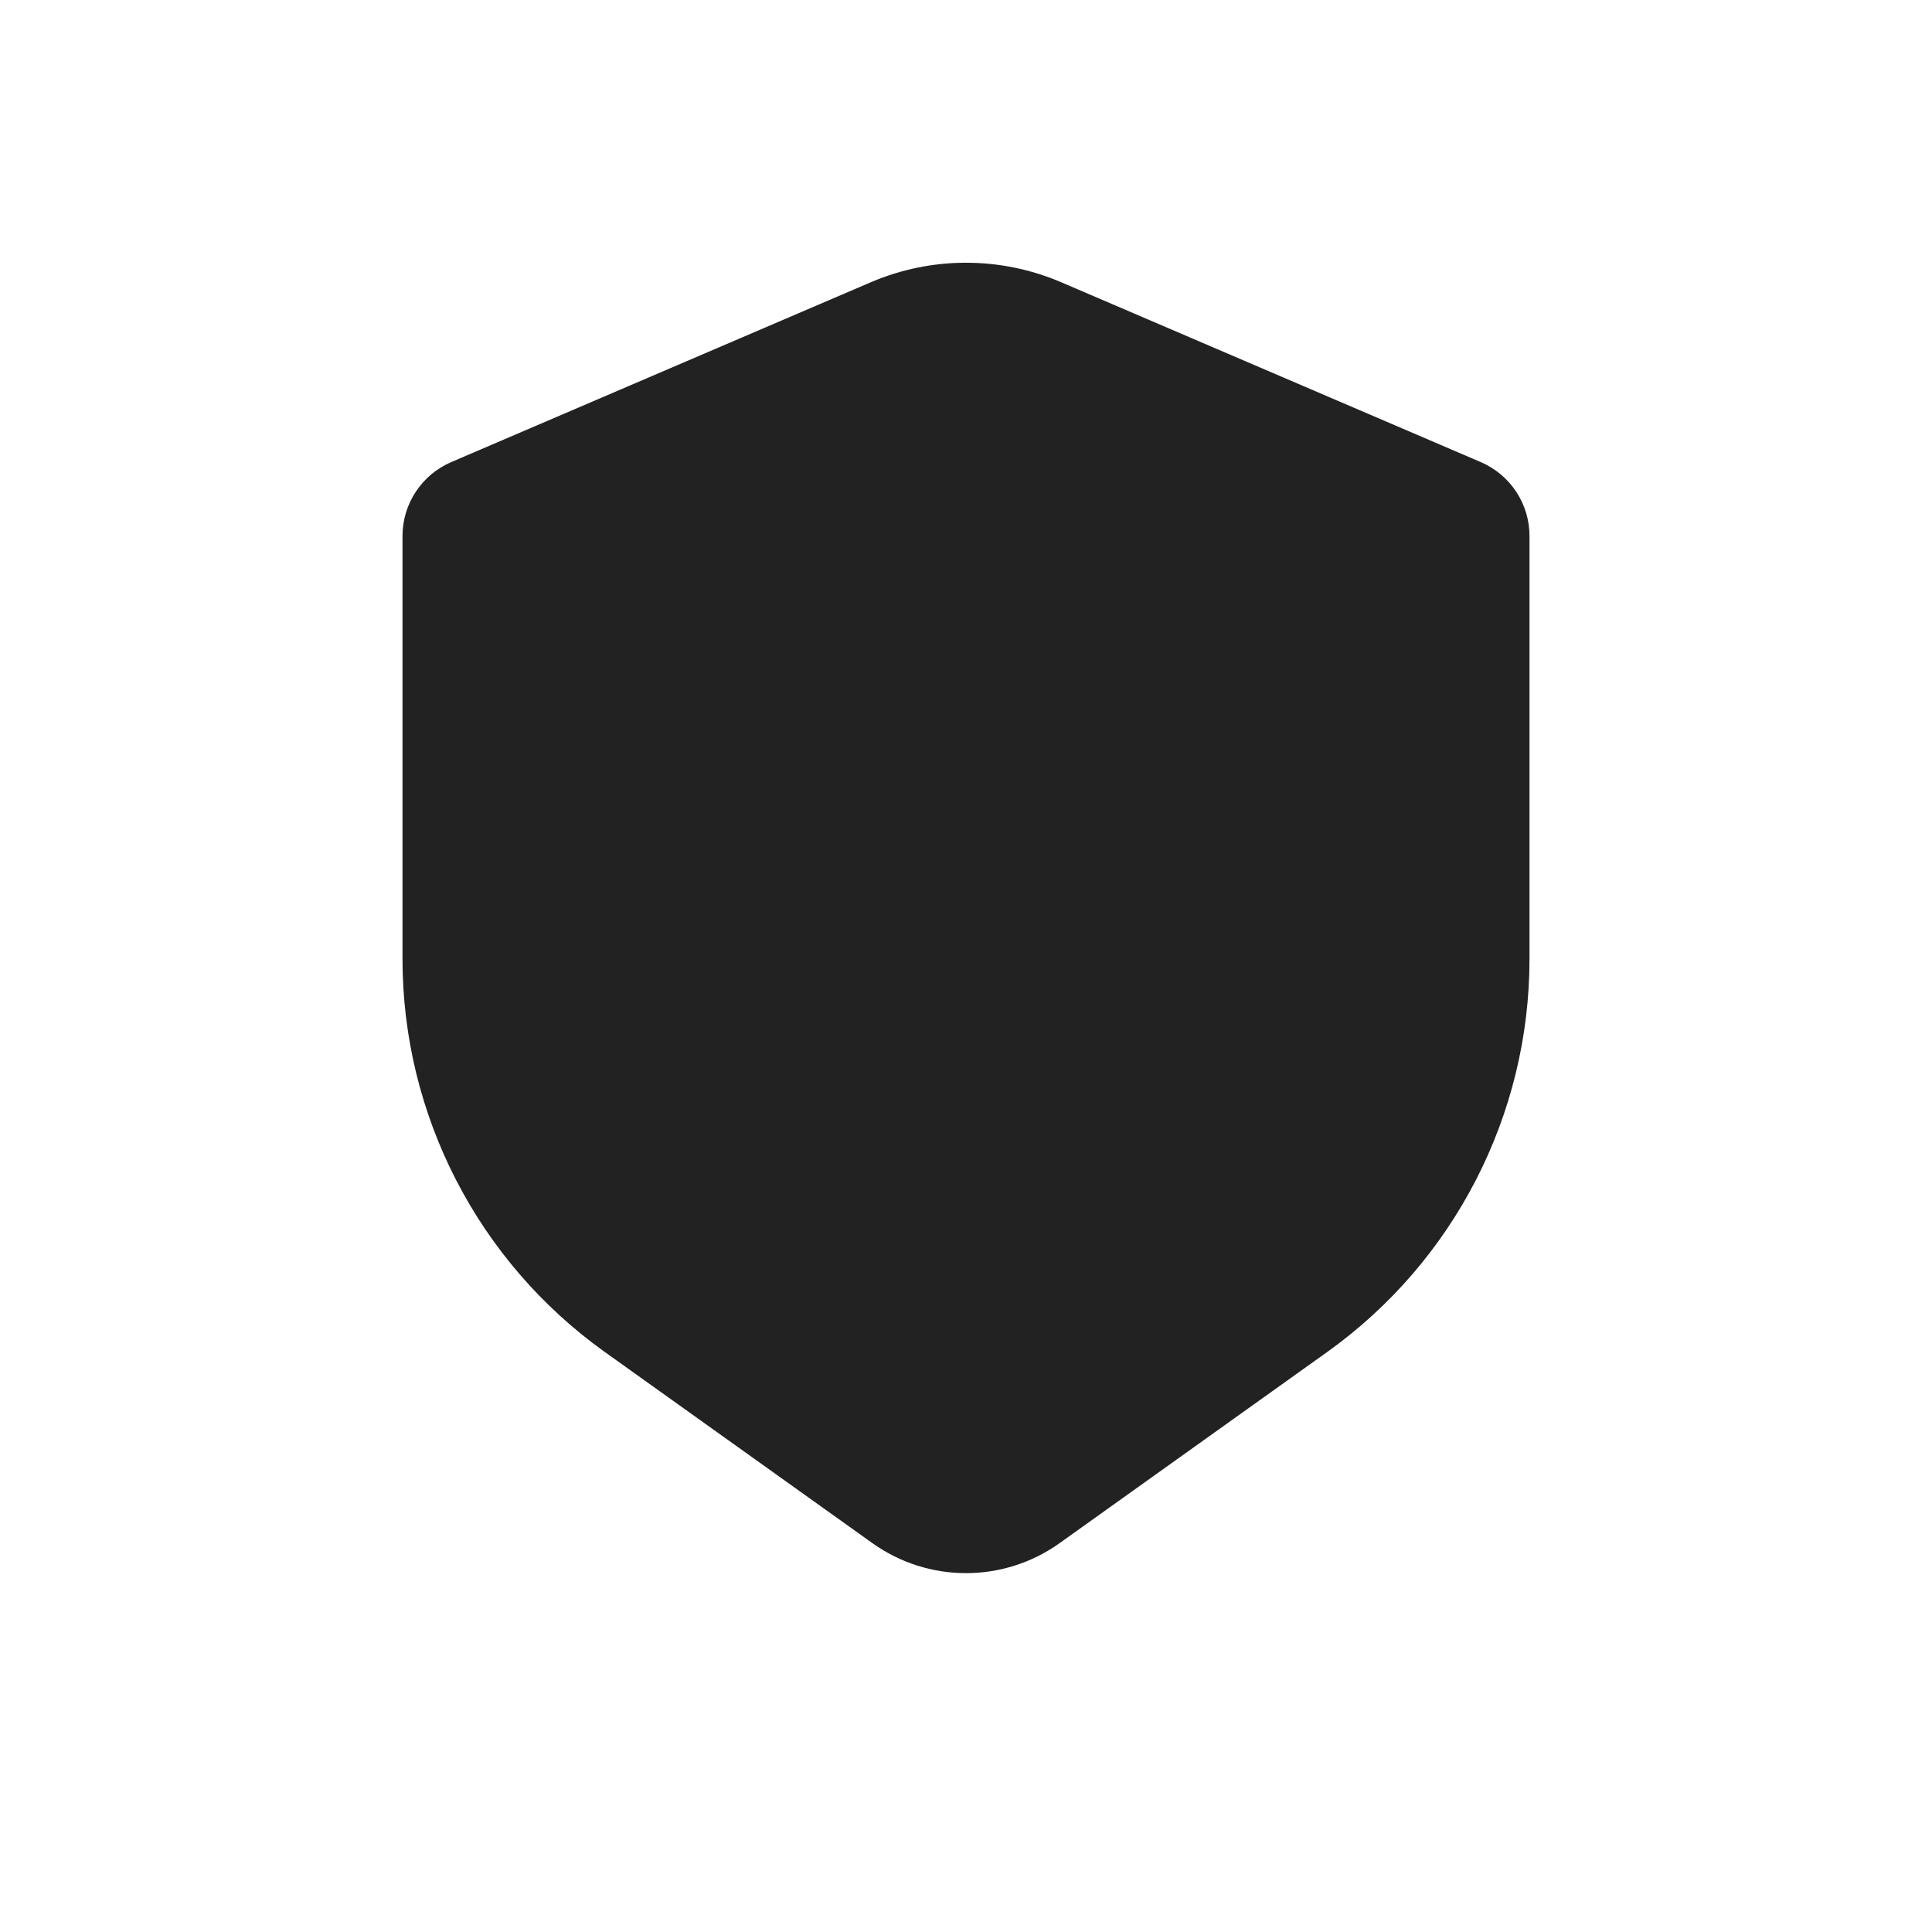 <svg width="24" height="24" viewBox="0 0 24 24" fill="none" xmlns="http://www.w3.org/2000/svg">
<path d="M13.182 3.506L18.394 5.74C18.762 5.898 19 6.259 19 6.659V11.912C19 13.85 18.064 15.668 16.487 16.795L13.162 19.17C12.467 19.666 11.533 19.666 10.838 19.17L7.513 16.795C5.936 15.668 5 13.85 5 11.912V6.659C5 6.259 5.238 5.898 5.606 5.74L10.818 3.506C11.573 3.183 12.427 3.183 13.182 3.506Z" fill="#222222"/>
</svg>
